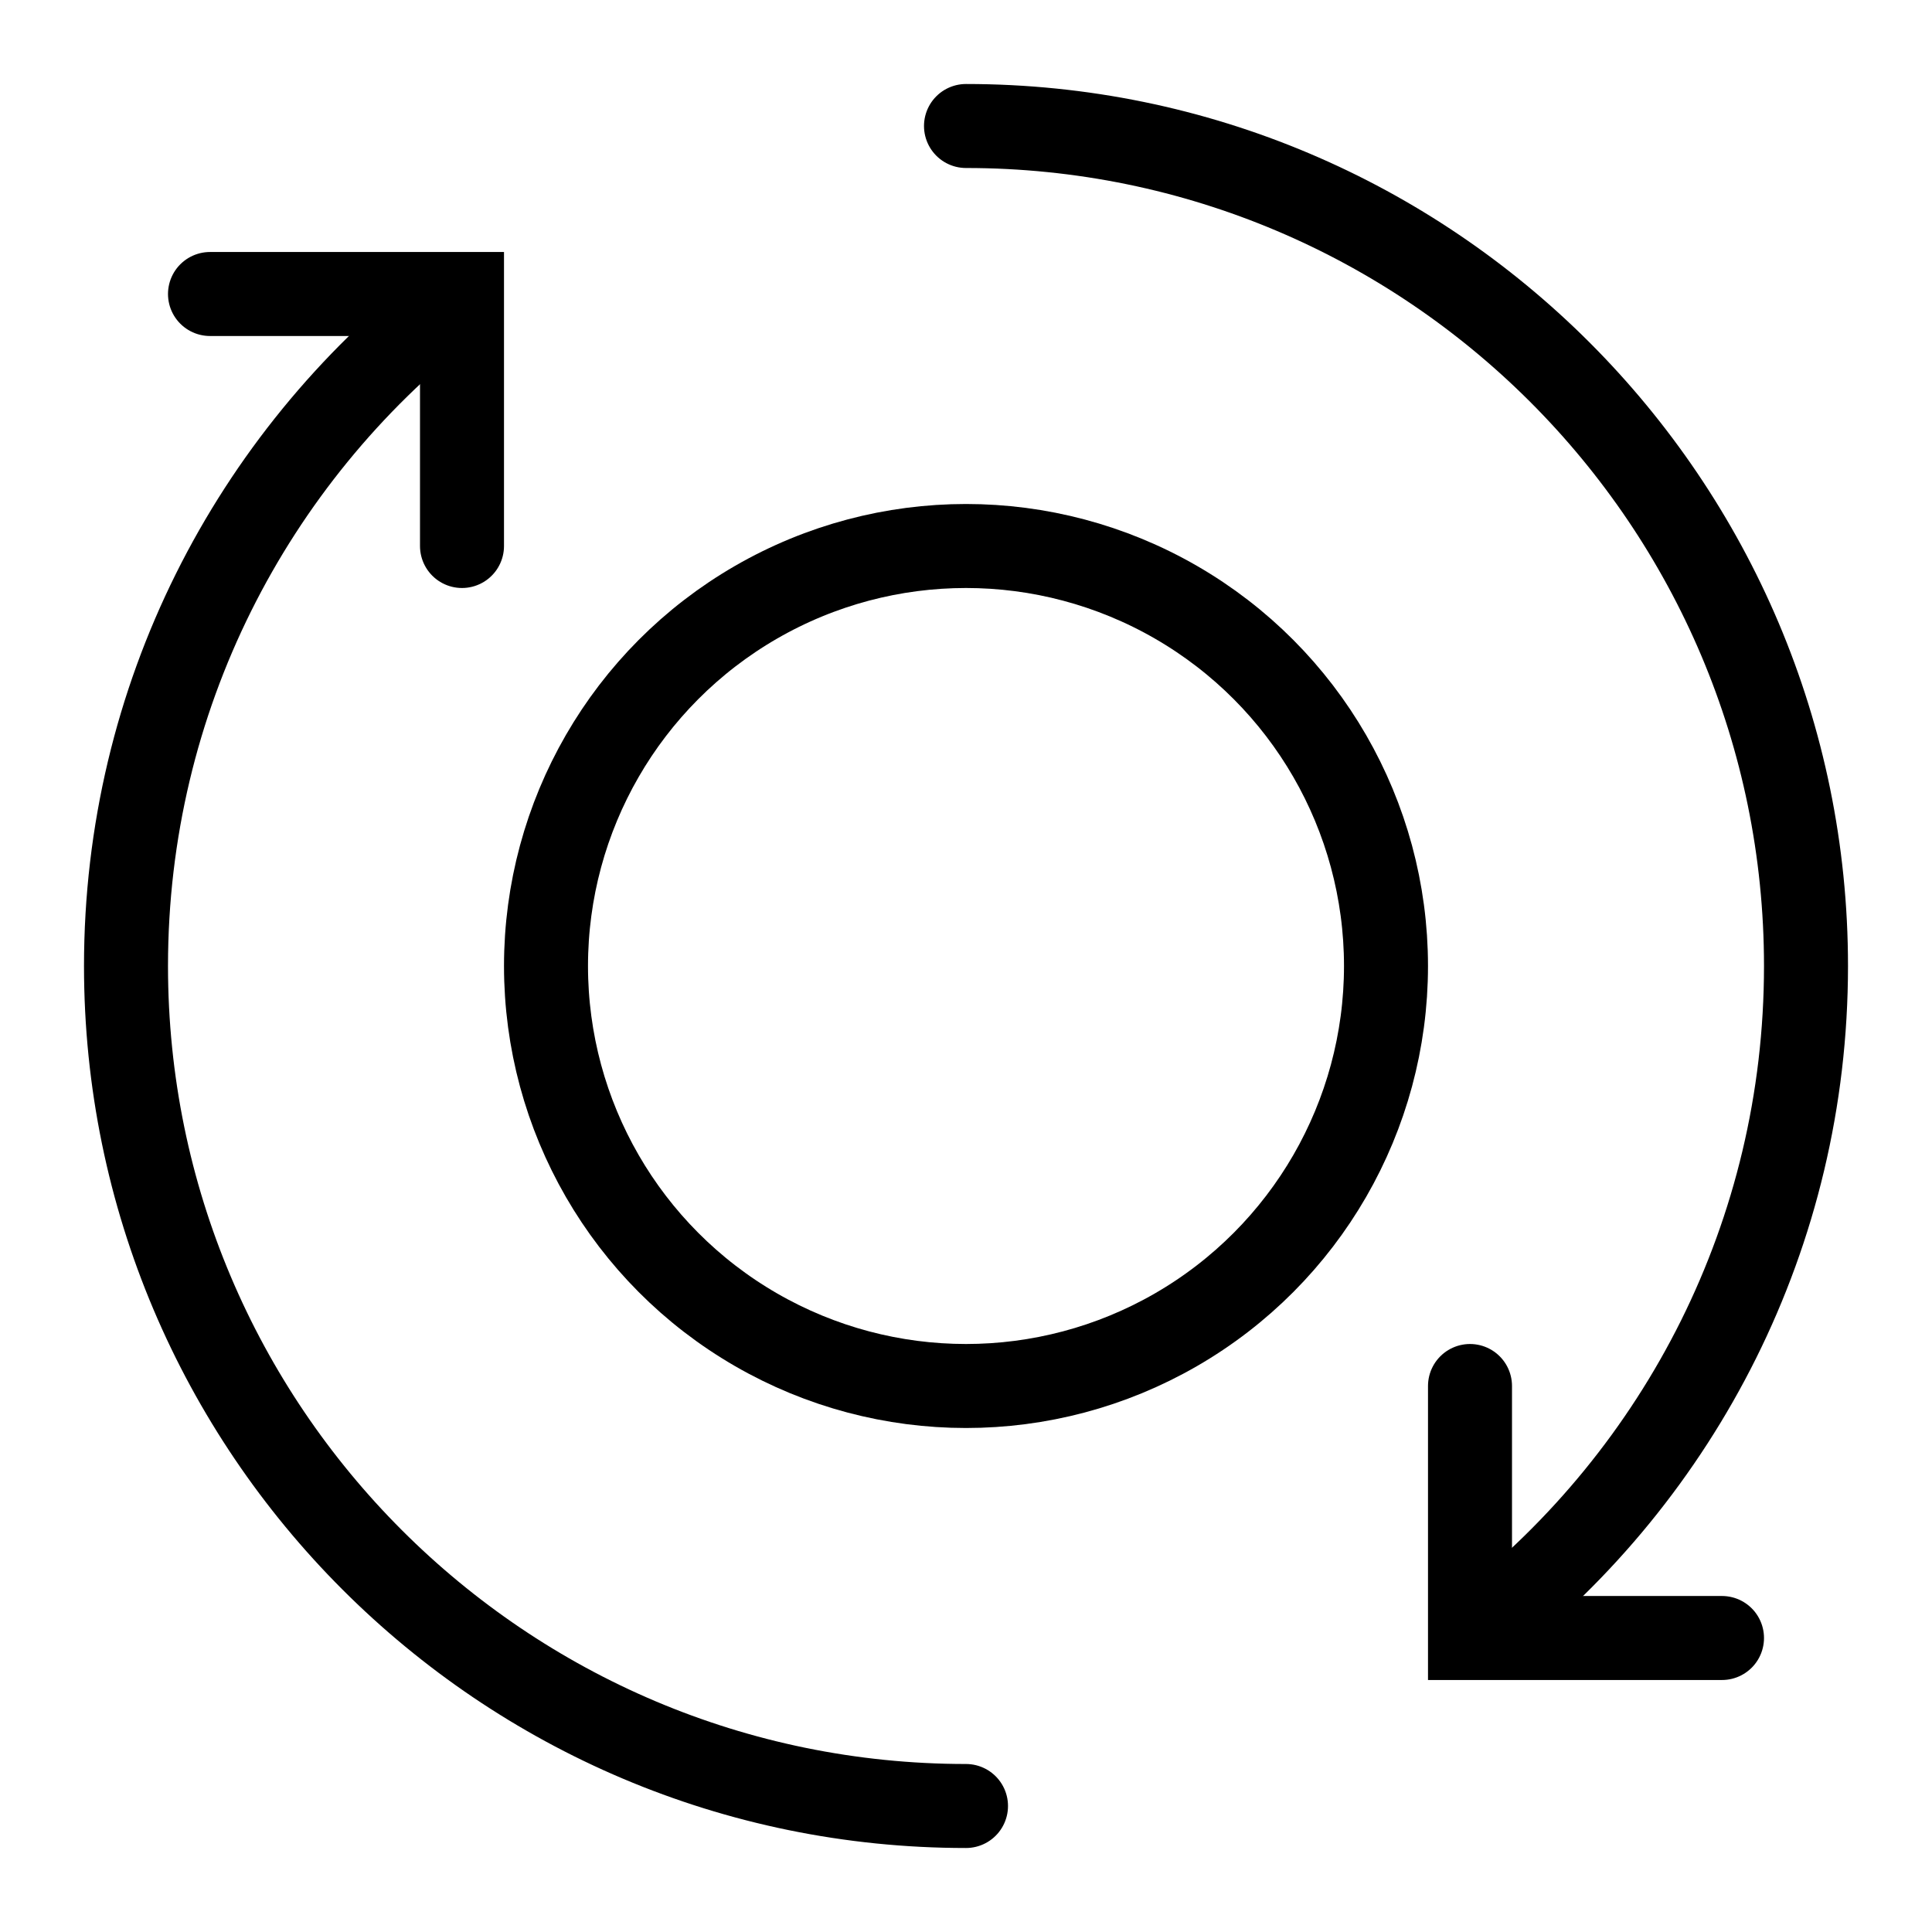 <?xml version="1.0" encoding="UTF-8" standalone="no"?><!DOCTYPE svg PUBLIC "-//W3C//DTD SVG 1.1//EN" "http://www.w3.org/Graphics/SVG/1.1/DTD/svg11.dtd"><svg width="100%" height="100%" viewBox="-1 -1 23 23" version="1.1" xmlns="http://www.w3.org/2000/svg" xmlns:xlink="http://www.w3.org/1999/xlink" xml:space="preserve" xmlns:serif="http://www.serif.com/" style="fill-rule:evenodd;clip-rule:evenodd;stroke-linecap:round;"><path d="M4.334,2.629c-2.334,1.831 -3.834,4.677 -3.834,7.871c0,5.519 4.481,10 10,10" style="fill:none;stroke:#000;stroke-width:1px;"/><path d="M1.5,2.5l3,0l0,3" style="fill:none;stroke:#000;stroke-width:1px;"/><path d="M16.666,18.371c2.334,-1.831 3.834,-4.677 3.834,-7.871c0,-5.519 -4.481,-10 -10,-10" style="fill:none;stroke:#000;stroke-width:1px;"/><path d="M19.5,18.5l-3,0l0,-3" style="fill:none;stroke:#000;stroke-width:1px;"/><circle cx="10.5" cy="10.5" r="5" style="fill:none;stroke:#000;stroke-width:1px;stroke-linejoin:round;"/></svg>